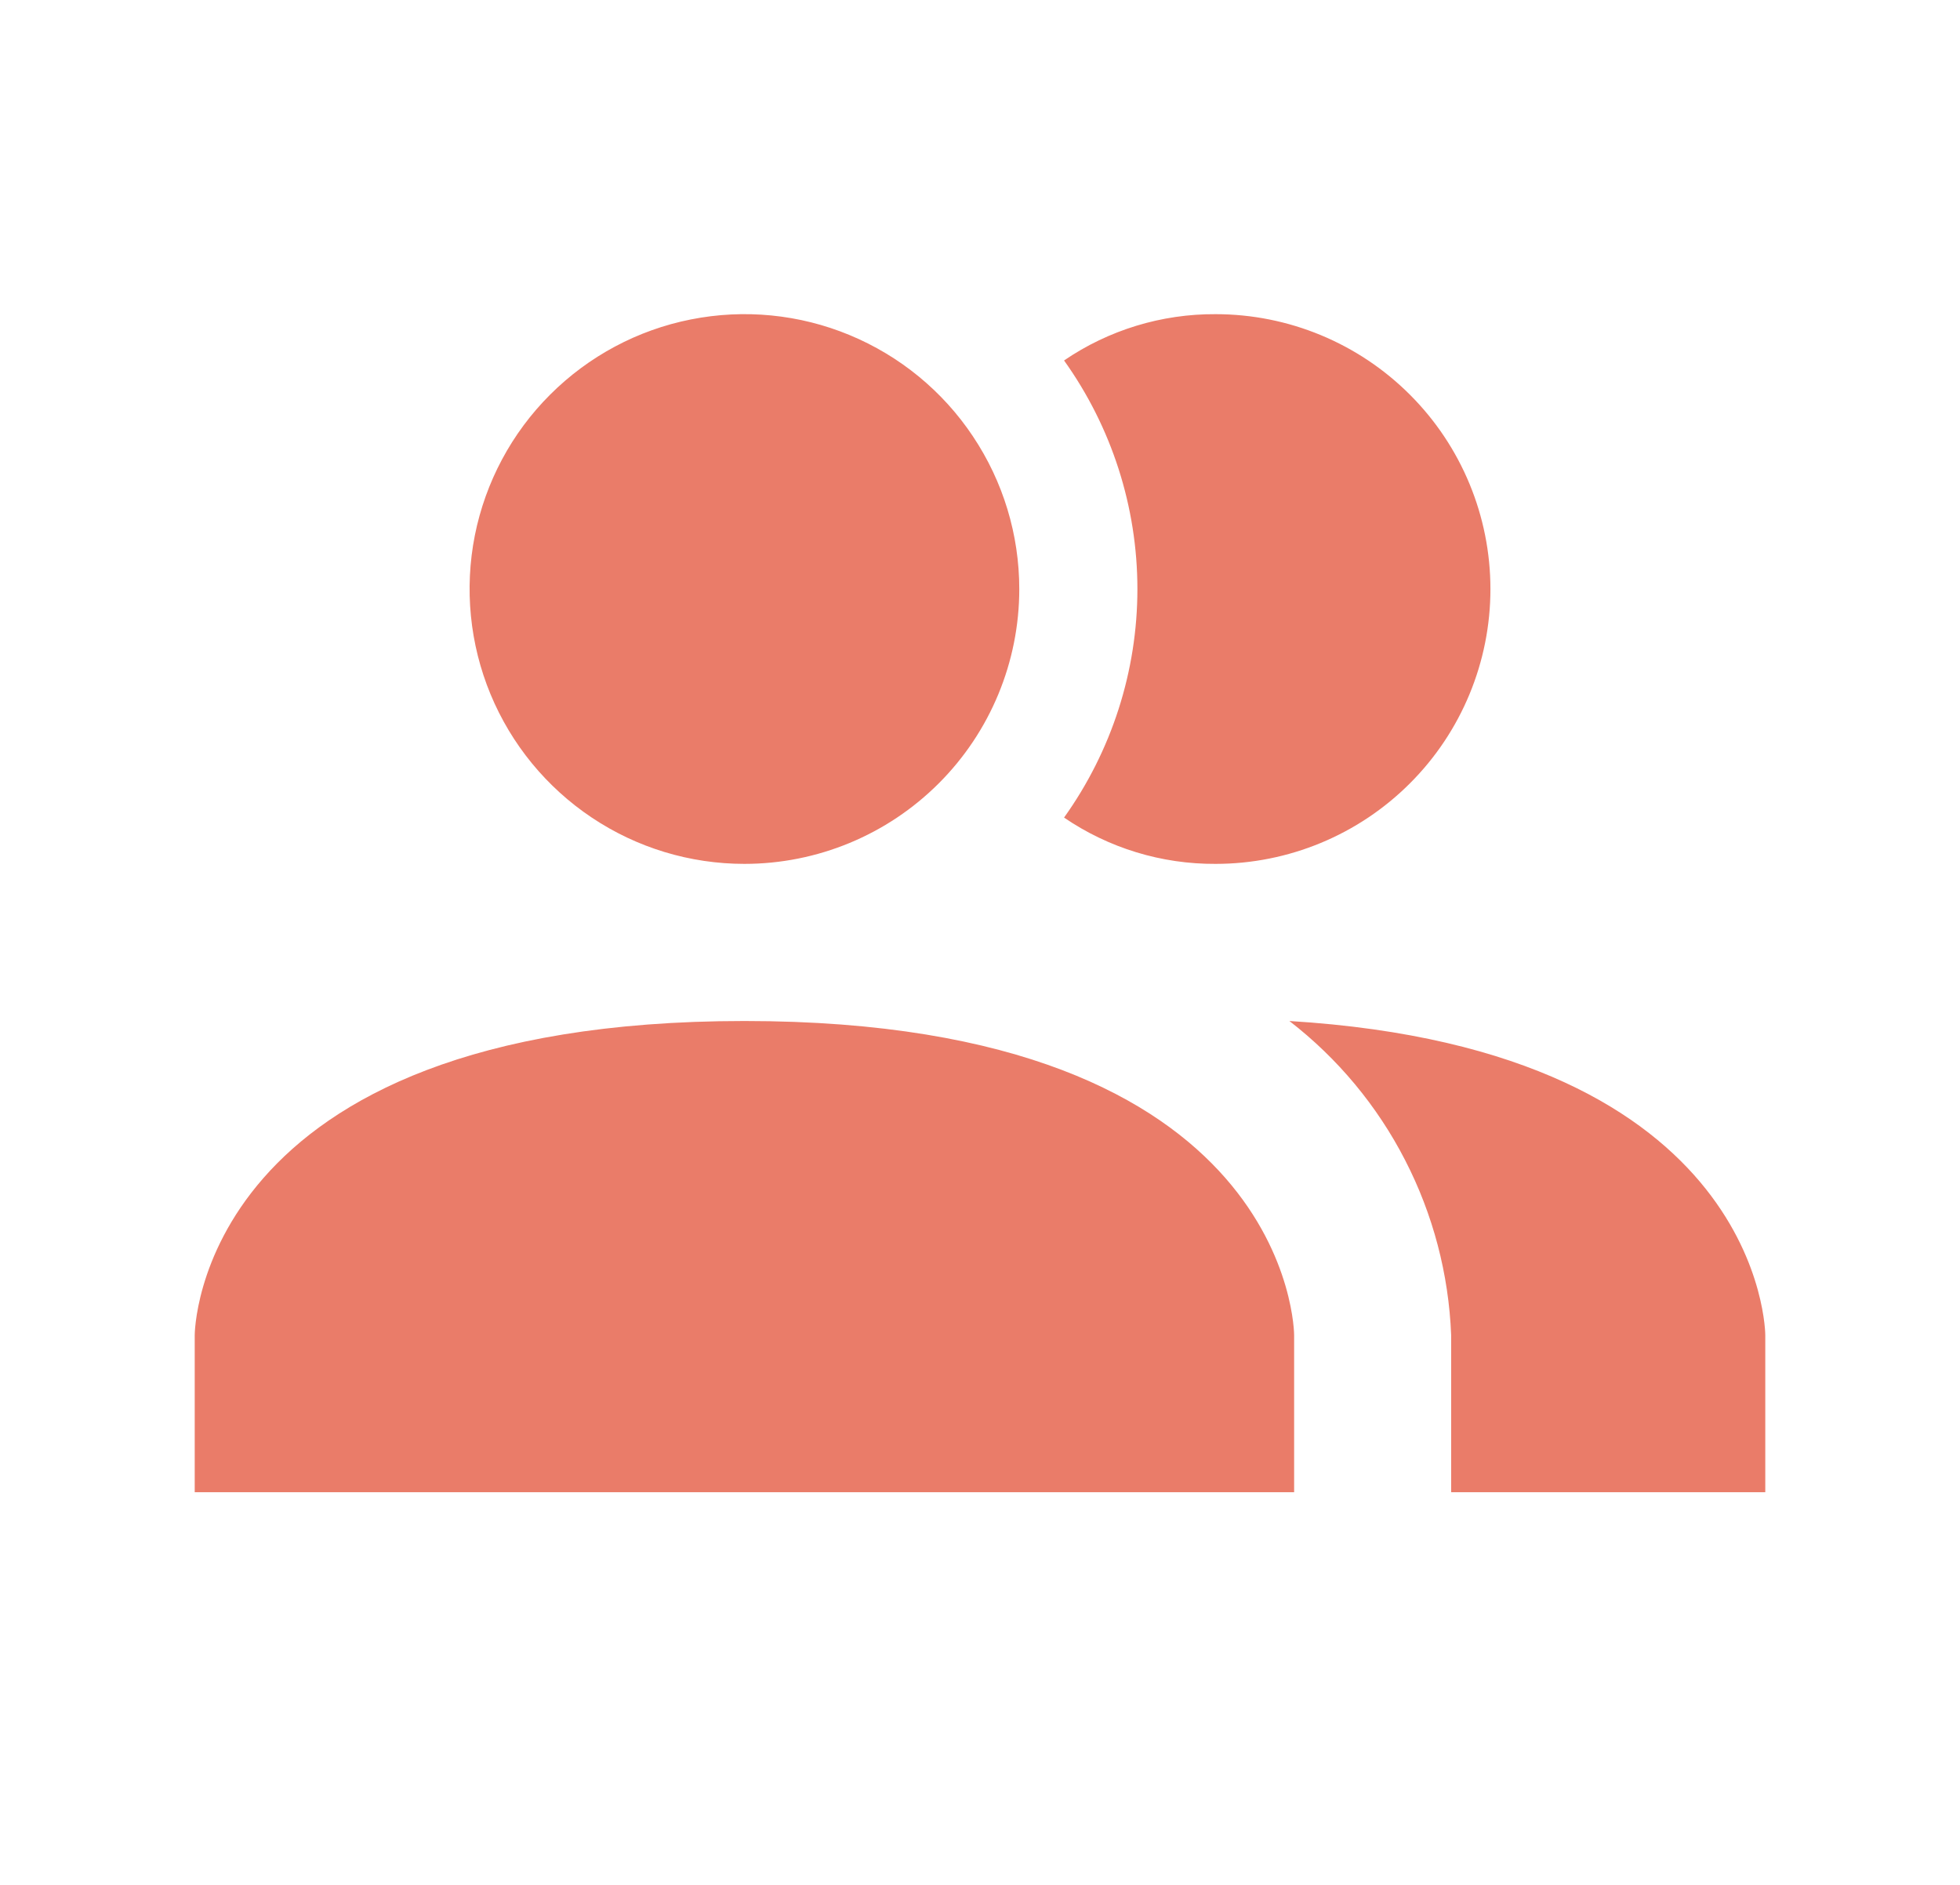 <svg width="26" height="25" viewBox="0 0 26 25" fill="none" xmlns="http://www.w3.org/2000/svg">
<path d="M17.167 17.708V19.792H2.583V17.708C2.583 17.708 2.583 13.542 9.875 13.542C17.167 13.542 17.167 17.708 17.167 17.708ZM13.521 7.813C13.521 7.091 13.307 6.387 12.906 5.787C12.506 5.187 11.936 4.72 11.27 4.444C10.604 4.168 9.871 4.096 9.164 4.237C8.457 4.377 7.807 4.725 7.297 5.235C6.787 5.744 6.44 6.394 6.299 7.101C6.159 7.808 6.231 8.542 6.507 9.208C6.783 9.874 7.25 10.443 7.85 10.844C8.449 11.245 9.154 11.458 9.875 11.458C10.842 11.458 11.769 11.074 12.453 10.39C13.137 9.707 13.521 8.779 13.521 7.813ZM17.104 13.542C17.745 14.037 18.269 14.667 18.639 15.387C19.01 16.107 19.218 16.899 19.25 17.708V19.792H23.417V17.708C23.417 17.708 23.417 13.927 17.104 13.542ZM16.125 4.167C15.408 4.163 14.707 4.377 14.115 4.781C14.747 5.665 15.088 6.725 15.088 7.813C15.088 8.9 14.747 9.96 14.115 10.844C14.707 11.248 15.408 11.462 16.125 11.458C17.092 11.458 18.019 11.074 18.703 10.39C19.387 9.707 19.771 8.779 19.771 7.813C19.771 6.846 19.387 5.918 18.703 5.235C18.019 4.551 17.092 4.167 16.125 4.167Z" fill="#EA7C69"/>
</svg>
